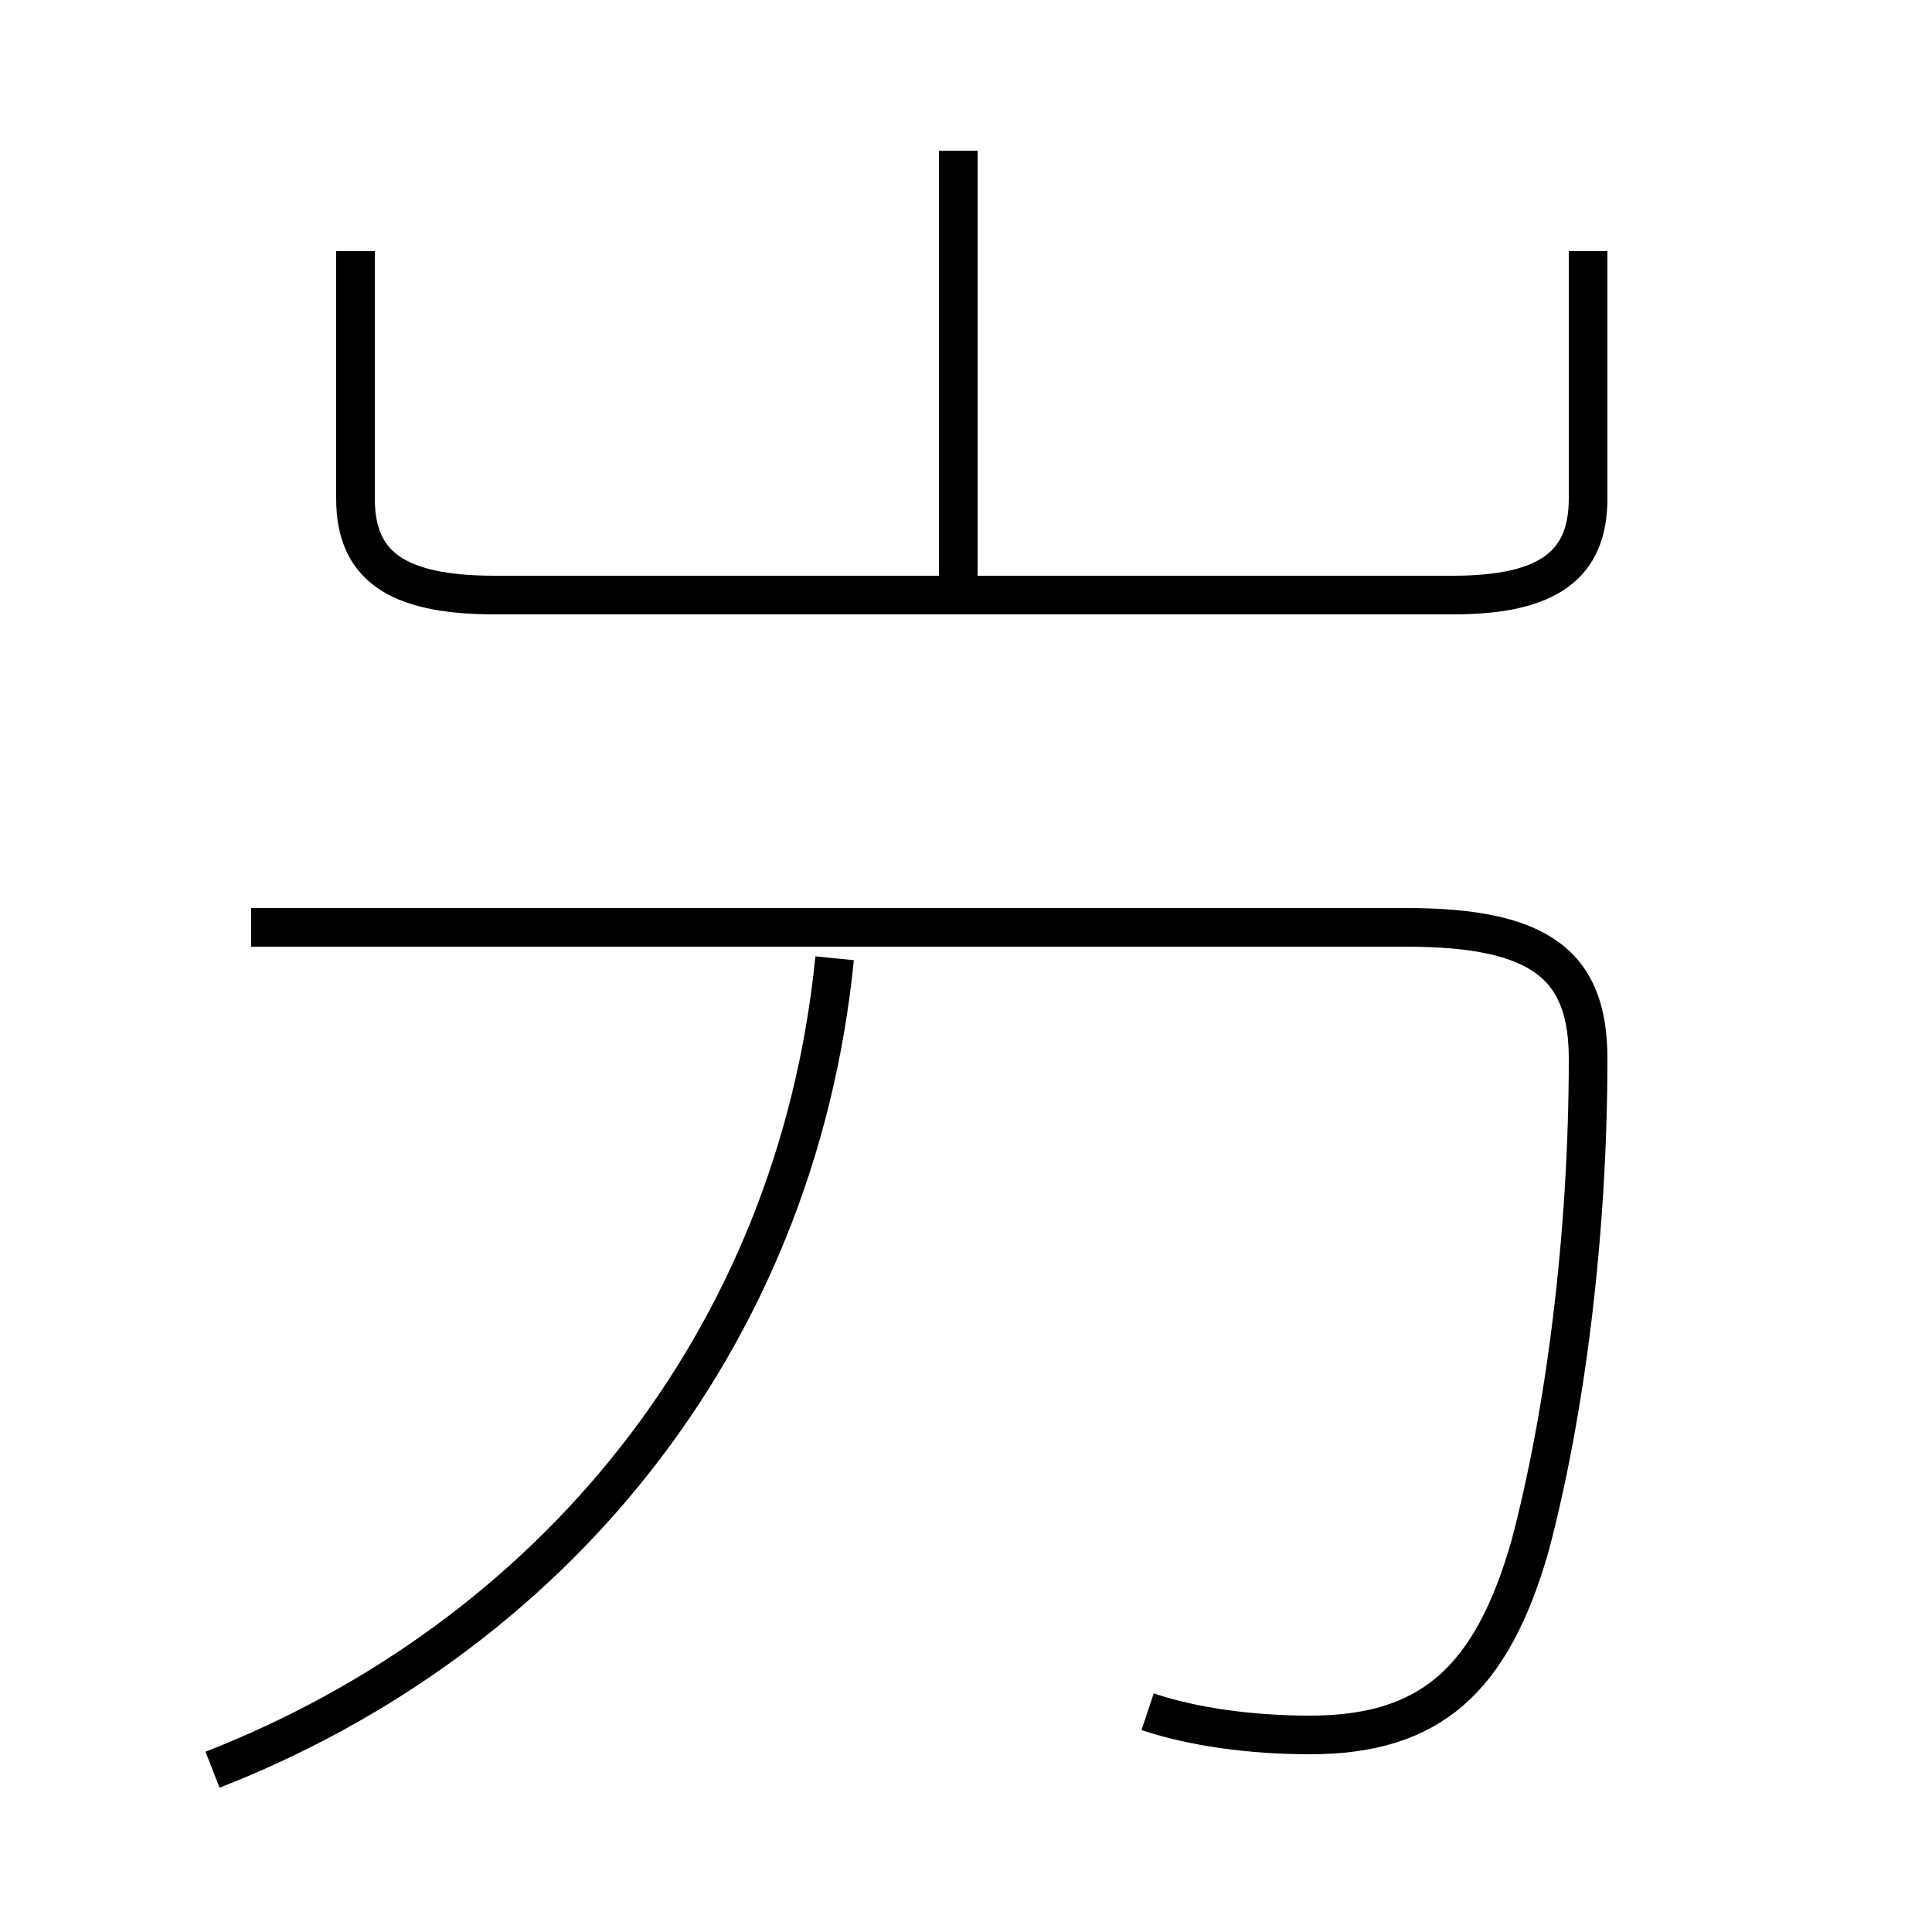 <?xml version='1.0' encoding='utf8'?>
<svg viewBox="0.0 -6.0 50.0 50.0" version="1.1" xmlns="http://www.w3.org/2000/svg">
<rect x="0.0" y="-6.0" width="50.0" height="50.0" fill="#808080" stroke="none"/>
<rect x="-1000" y="-1000" width="2000" height="2000" stroke="white" fill="white"/>
<g style="fill:white;stroke:#000000;  stroke-width:1">
<path d="M 29.7 0.3 C 30.9 0.7 32.4 0.9 33.9 0.9 C 37.0 0.9 38.6 -0.5 39.6 -4.0 C 40.5 -7.4 41.1 -12.0 41.1 -16.6 C 41.1 -19.0 39.9 -20.0 36.4 -20.0 L 6.5 -20.0 M 5.5 1.8 C 14.2 -1.6 20.6 -9.2 21.6 -19.2 M 9.2 -37.5 L 9.2 -31.1 C 9.2 -29.4 10.2 -28.6 12.8 -28.6 L 37.6 -28.6 C 40.1 -28.6 41.1 -29.4 41.1 -31.1 L 41.1 -37.5 M 24.8 -28.4 L 24.8 -40.1" transform="translate(0.0 38.0)" />
</g>
</svg>